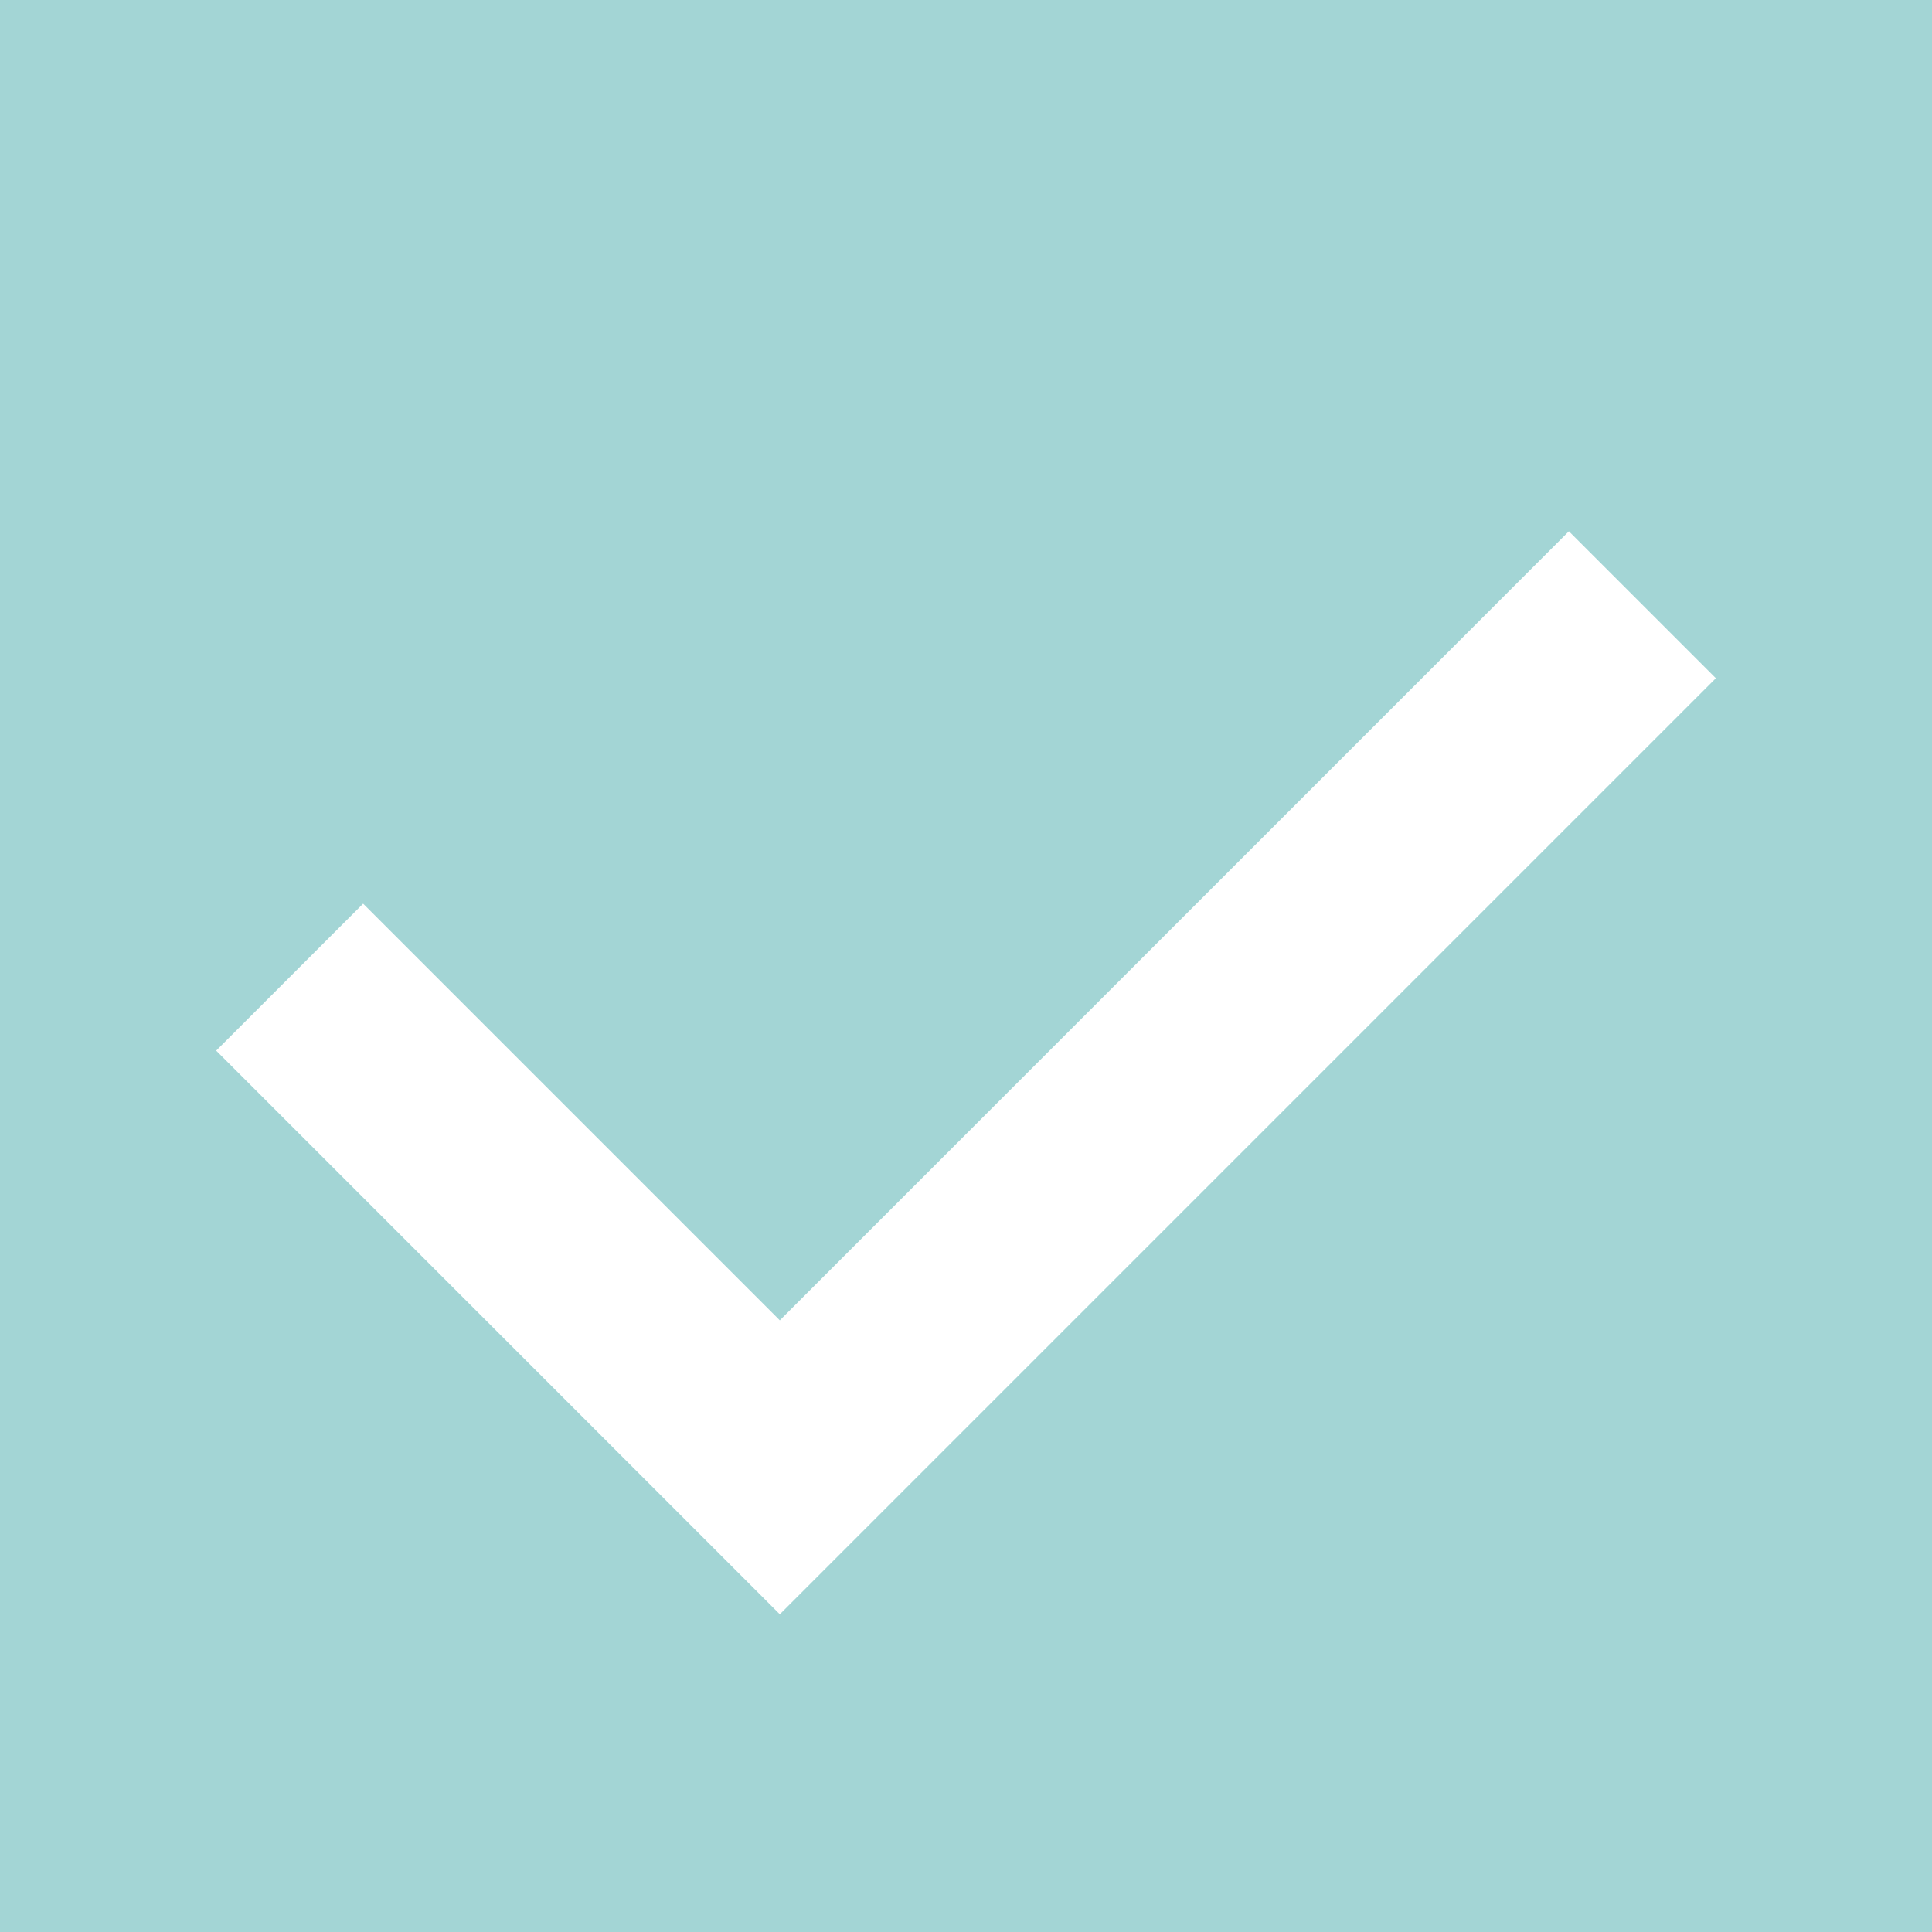 <svg version="1.1" xmlns="http://www.w3.org/2000/svg" width="60.7" height="60.7" viewBox="0 0 60.7 60.7" enable-background="new 0 0 60.7 60.7"><rect x="0" y="0" width="60.7" height="60.7" fill="#333333" stroke="none"/><rect x="2" y="2" width="56.7" height="56.7" fill="#a3d5d5" stroke="#a3d5d5" stroke-width="4" stroke-miterlimit="10"/><polyline points="51.6,19 24.5,46.1 9.1,30.7 " fill="none" stroke="#fff" stroke-width="6.53" stroke-miterlimit="10"/></svg>